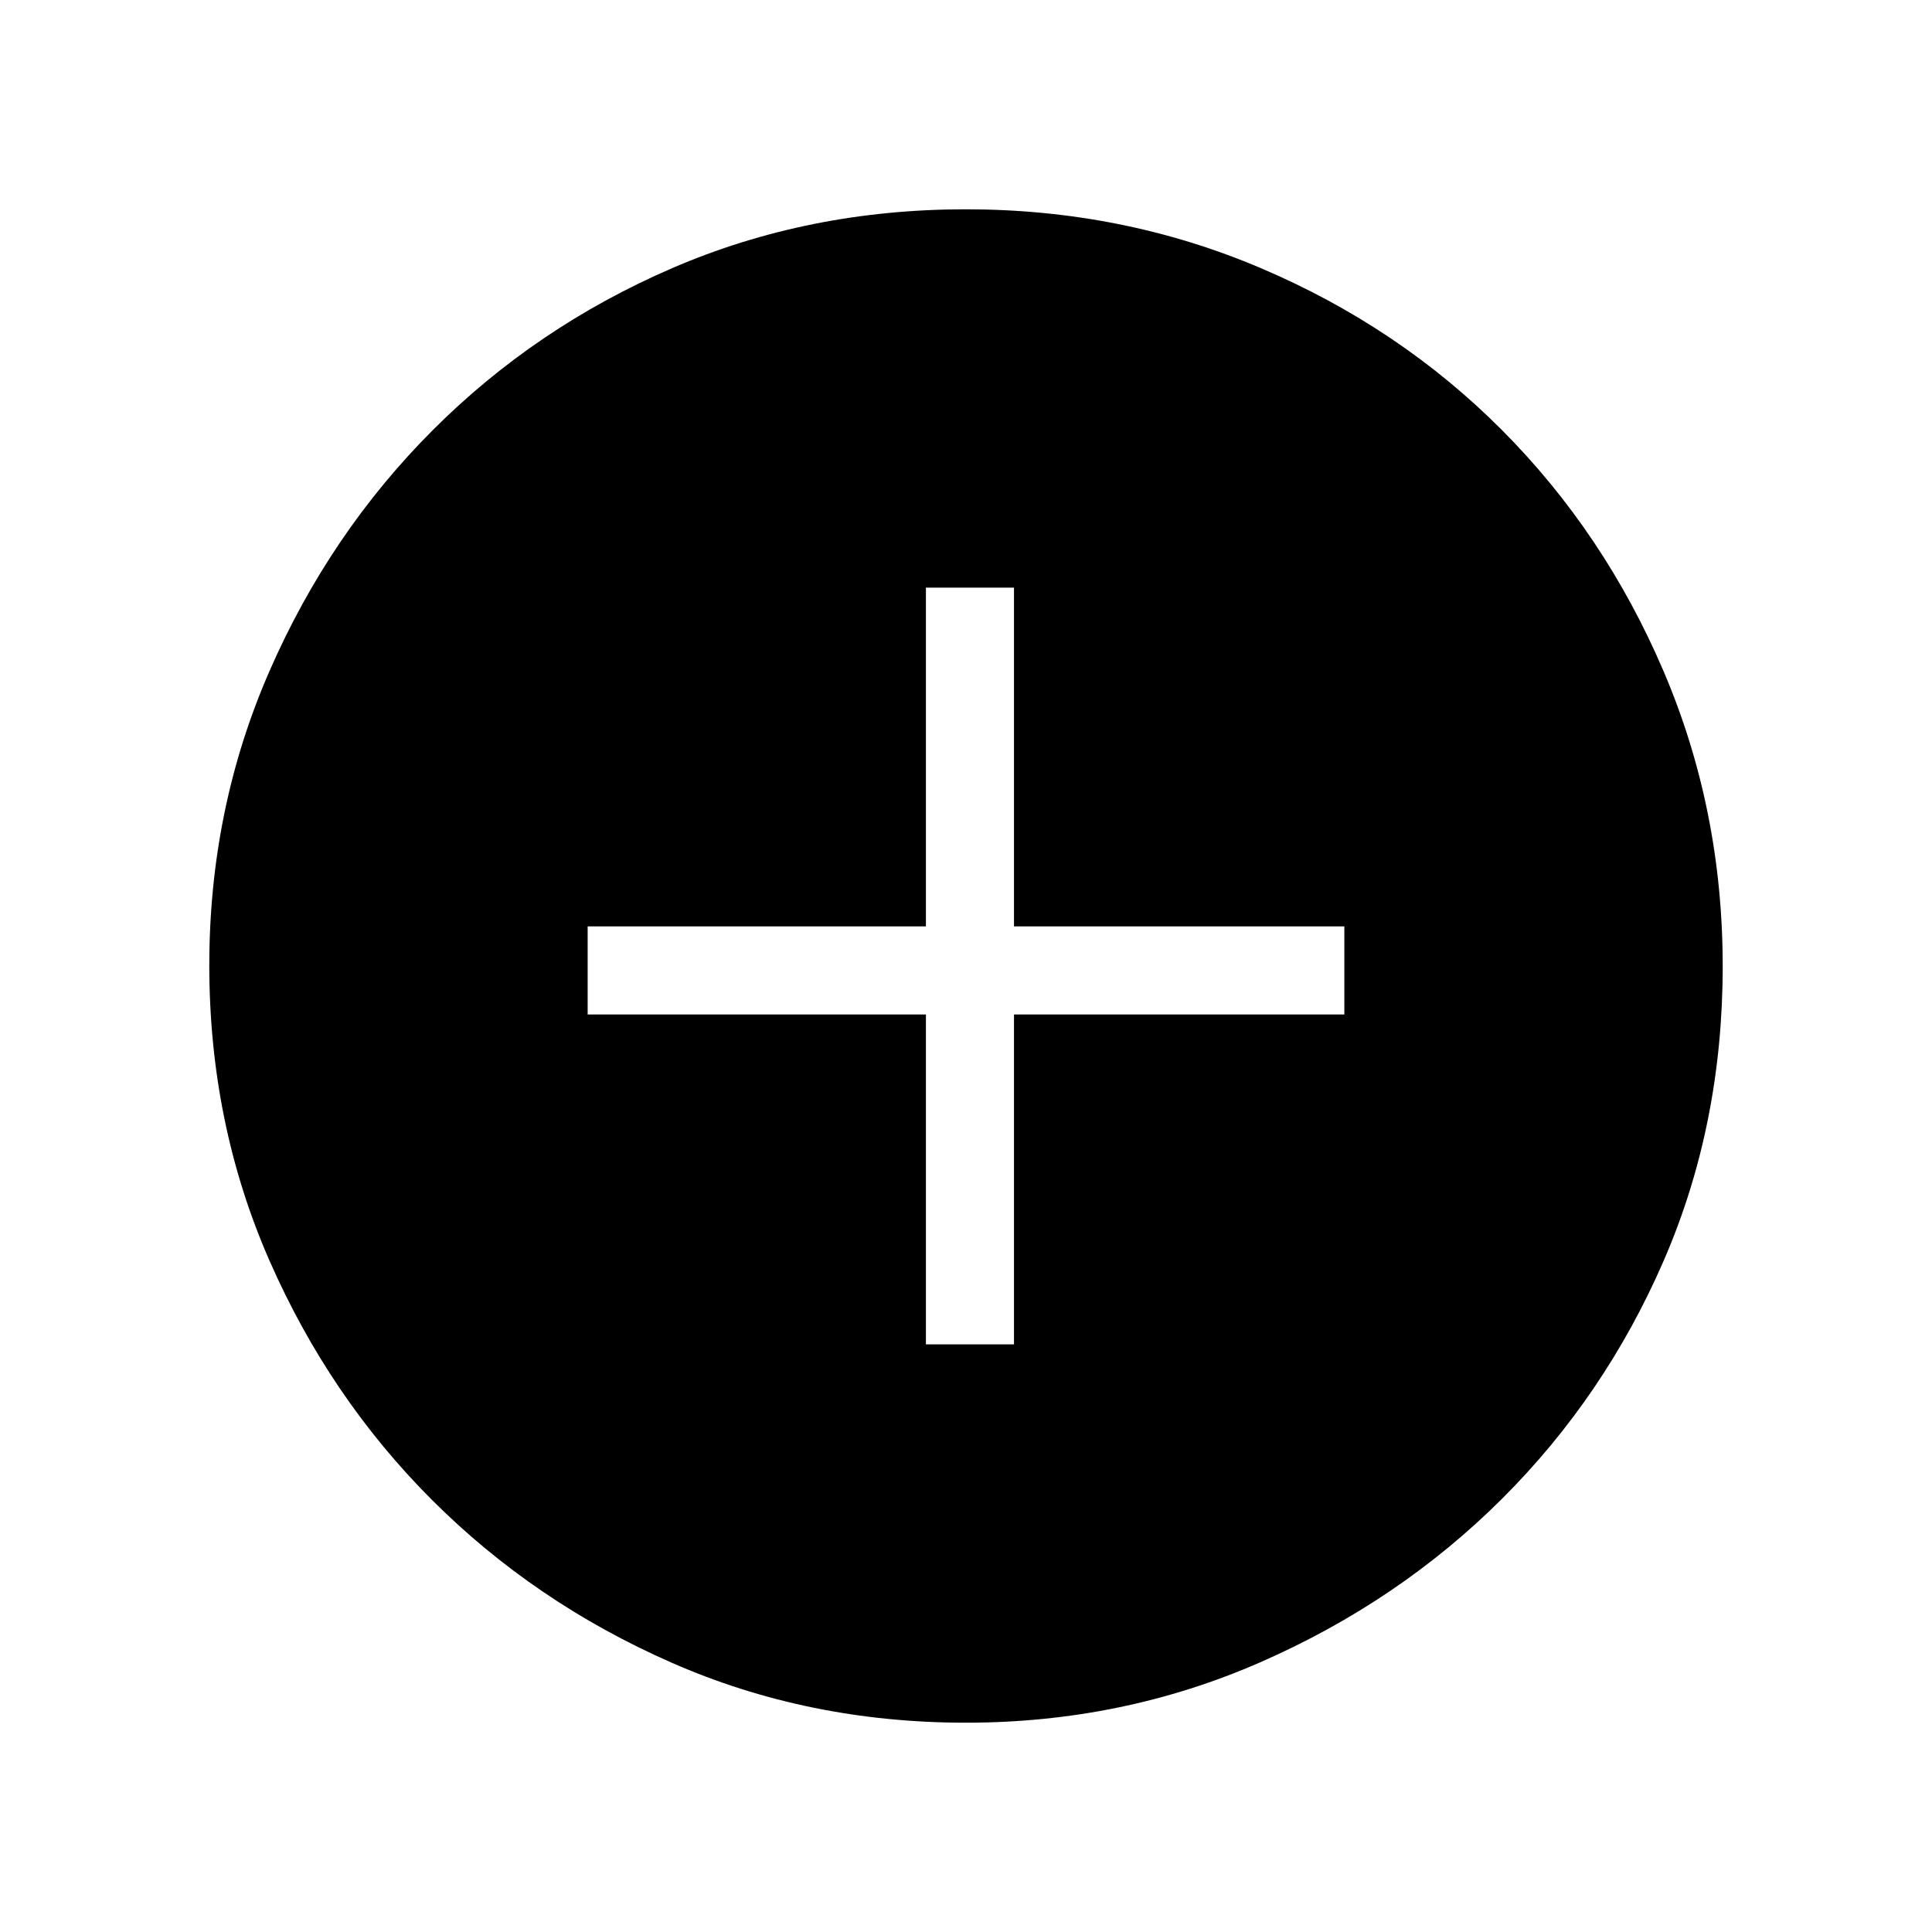 <svg xmlns="http://www.w3.org/2000/svg" height="48" viewBox="0 -960 960 960" width="48"><path d="M460.08-292h43.77v-163.92H668v-43.77H503.85V-668h-43.77v168.31H292v43.77h168.08V-292Zm19.86 188q-78.36 0-146.31-29.86-67.96-29.86-118.91-80.76-50.95-50.9-80.83-119.01Q104-401.73 104-480.37q0-77.76 29.92-146.21 29.92-68.46 81.11-119.68 51.18-51.22 118.93-80.48Q401.7-856 479.92-856q77.82 0 146.58 29.23 68.76 29.24 119.77 80.43 51 51.18 80.36 119.9Q856-557.72 856-479.86q0 78.64-29.23 146.09-29.24 67.46-80.41 118.49-51.18 51.02-119.88 81.15Q557.79-104 479.94-104Z"/></svg>